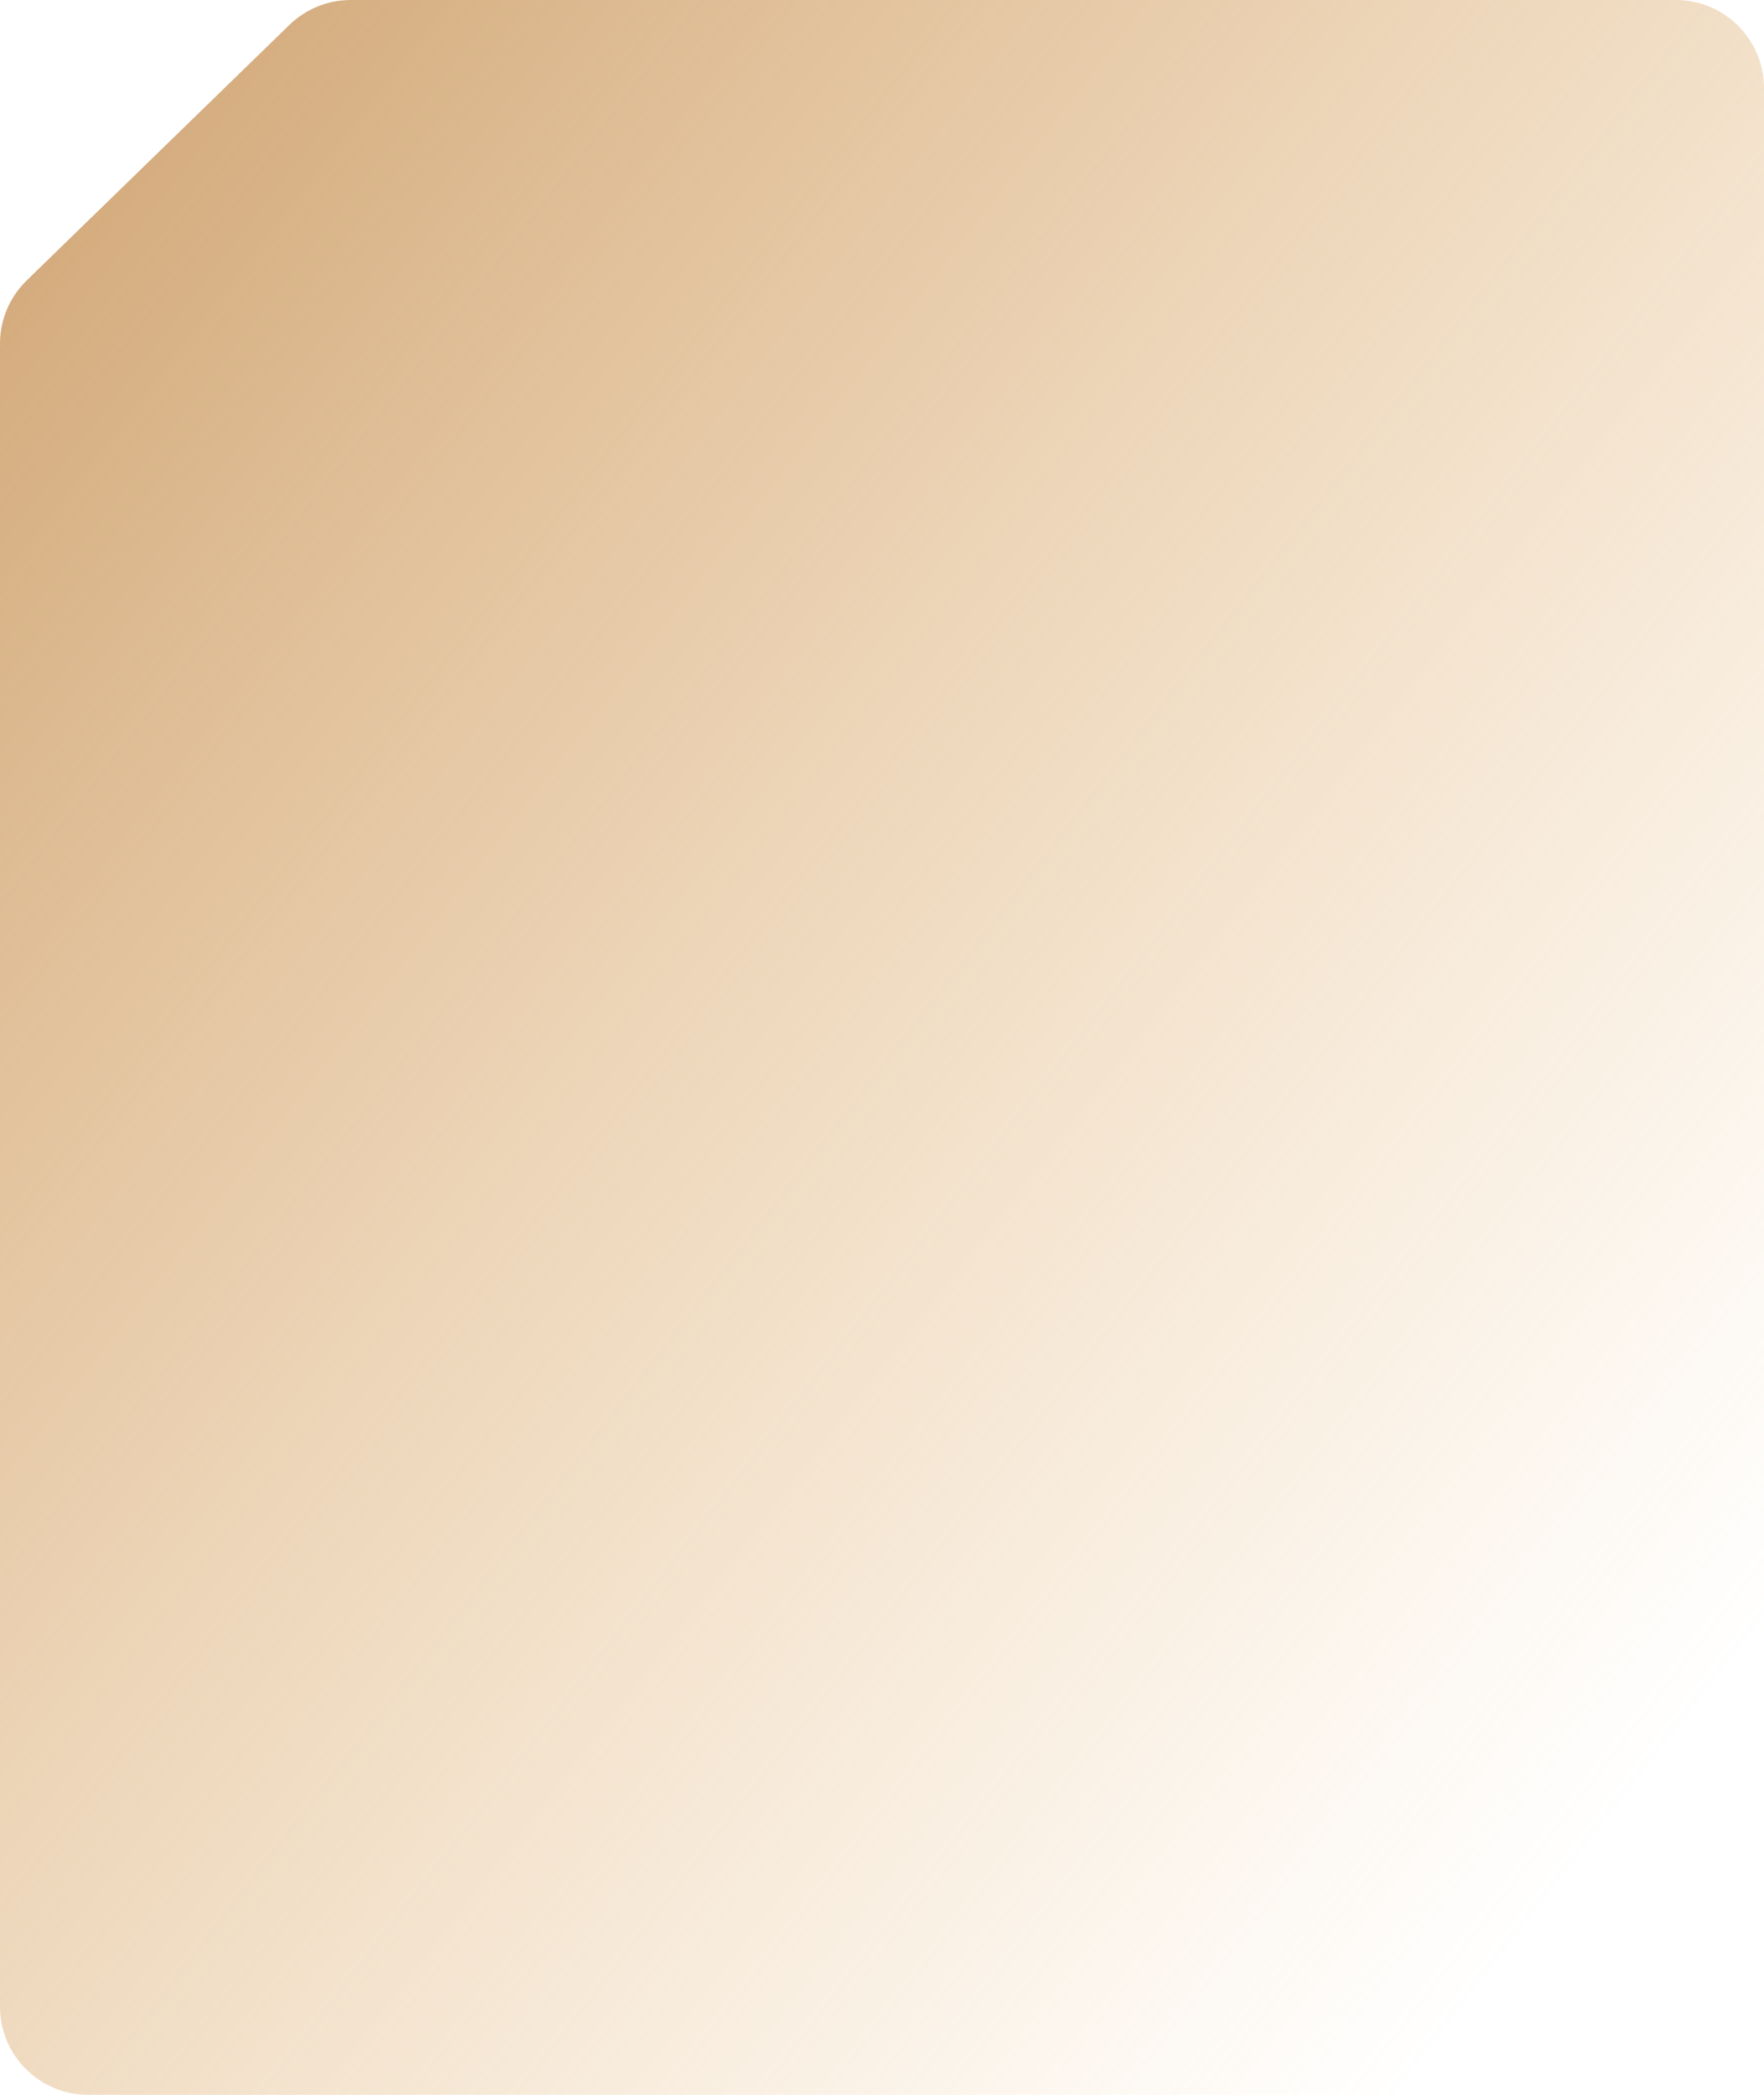 <svg width="400" height="475" viewBox="0 0 400 475" fill="none" xmlns="http://www.w3.org/2000/svg">
<path d="M65.606 5.663C69.34 2.032 74.343 0 79.551 0H380C391.046 0 400 8.954 400 20V237.5V396.993C400 402.443 397.776 407.656 393.843 411.428L333.354 469.435C329.63 473.006 324.67 475 319.511 475H20C8.954 475 0 466.046 0 455V237.5V77.923C0 72.523 2.184 67.352 6.055 63.587L65.606 5.663Z" fill="url(#paint0_linear_490_44)"/>
<defs>
<linearGradient id="paint0_linear_490_44" x1="-44.444" y1="-56.592" x2="440.873" y2="319.424" gradientUnits="userSpaceOnUse">
<stop stop-color="#C3925D"/>
<stop offset="1" stop-color="#EAB771" stop-opacity="0"/>
</linearGradient>
</defs>
</svg>
